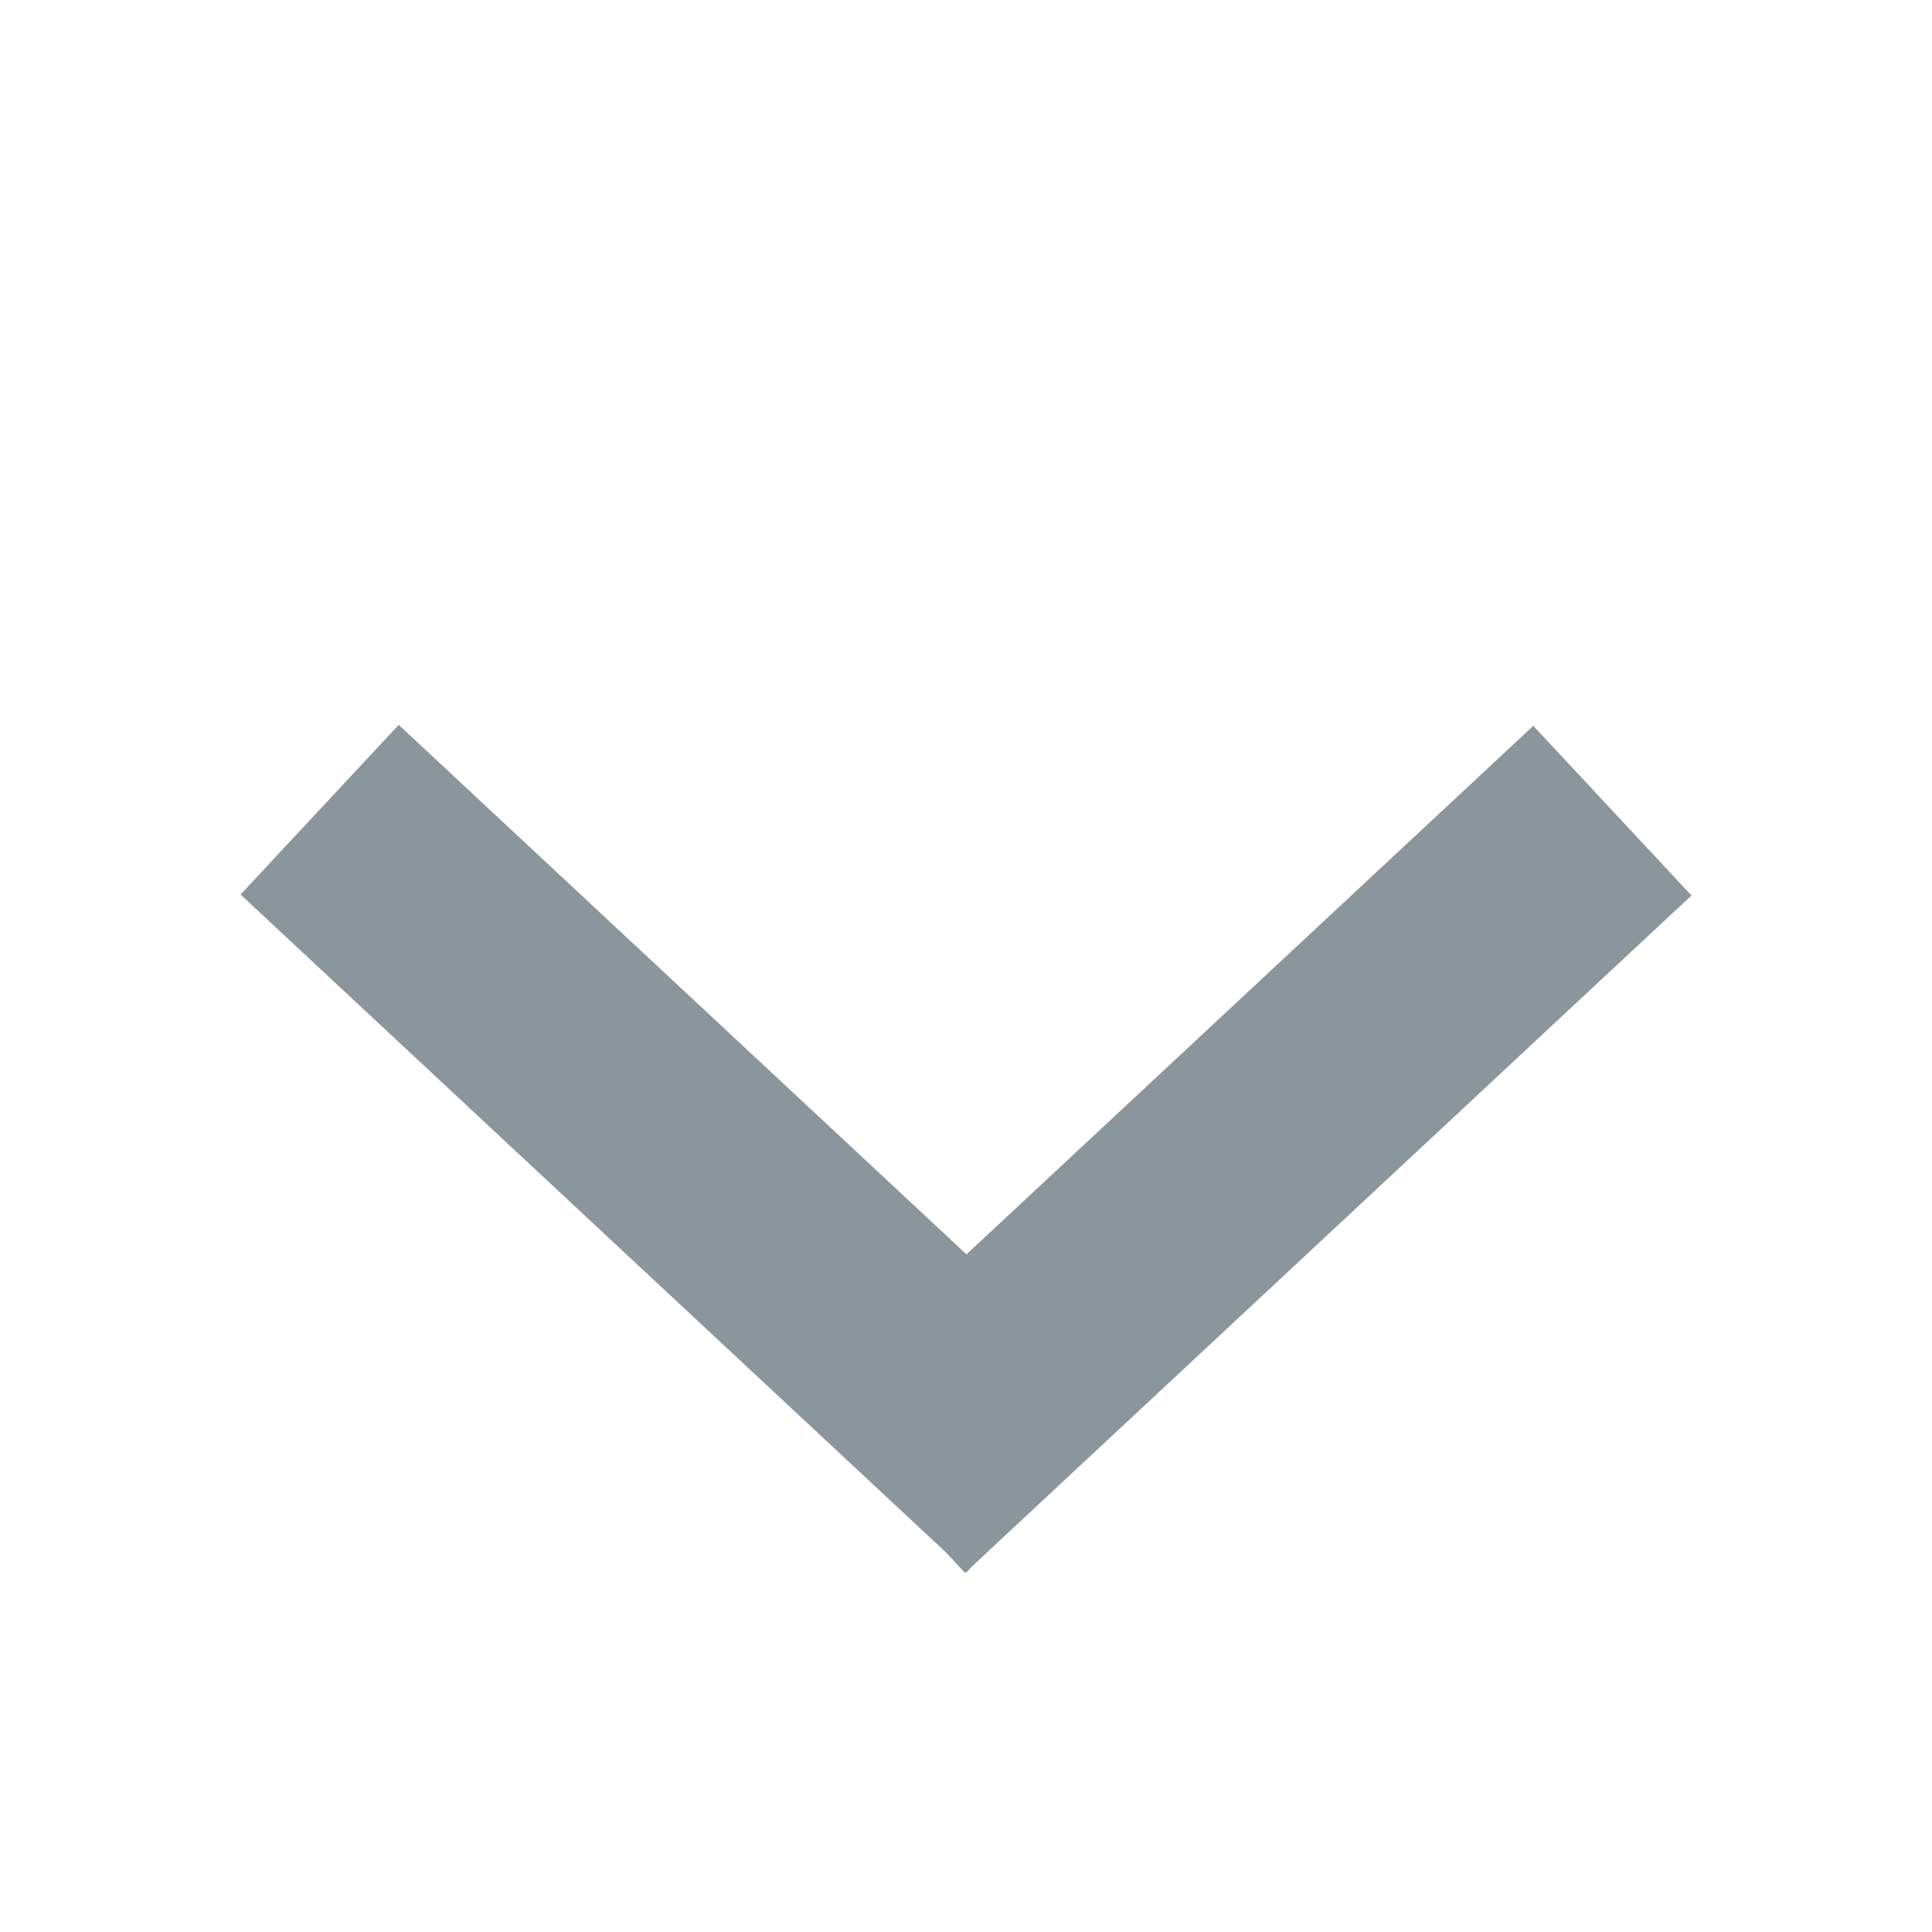 <!-- Copyright 2000-2021 JetBrains s.r.o. Use of this source code is governed by the Apache 2.0 license that can be found in the LICENSE file. -->
<svg xmlns="http://www.w3.org/2000/svg" width="16" height="16" viewBox="0 0 16 16">
  <path fill="#7F8B91" fill-opacity=".9" fill-rule="evenodd" d="M8.004,10.388 L12.698,6.011 L14.008,7.416 L8.052,12.97 L8.008,13.018 L8.004,13.015 L7.992,13.026 L7.837,12.859 L1.992,7.408 L3.302,6.003 L8.004,10.388 Z"/>
</svg>
